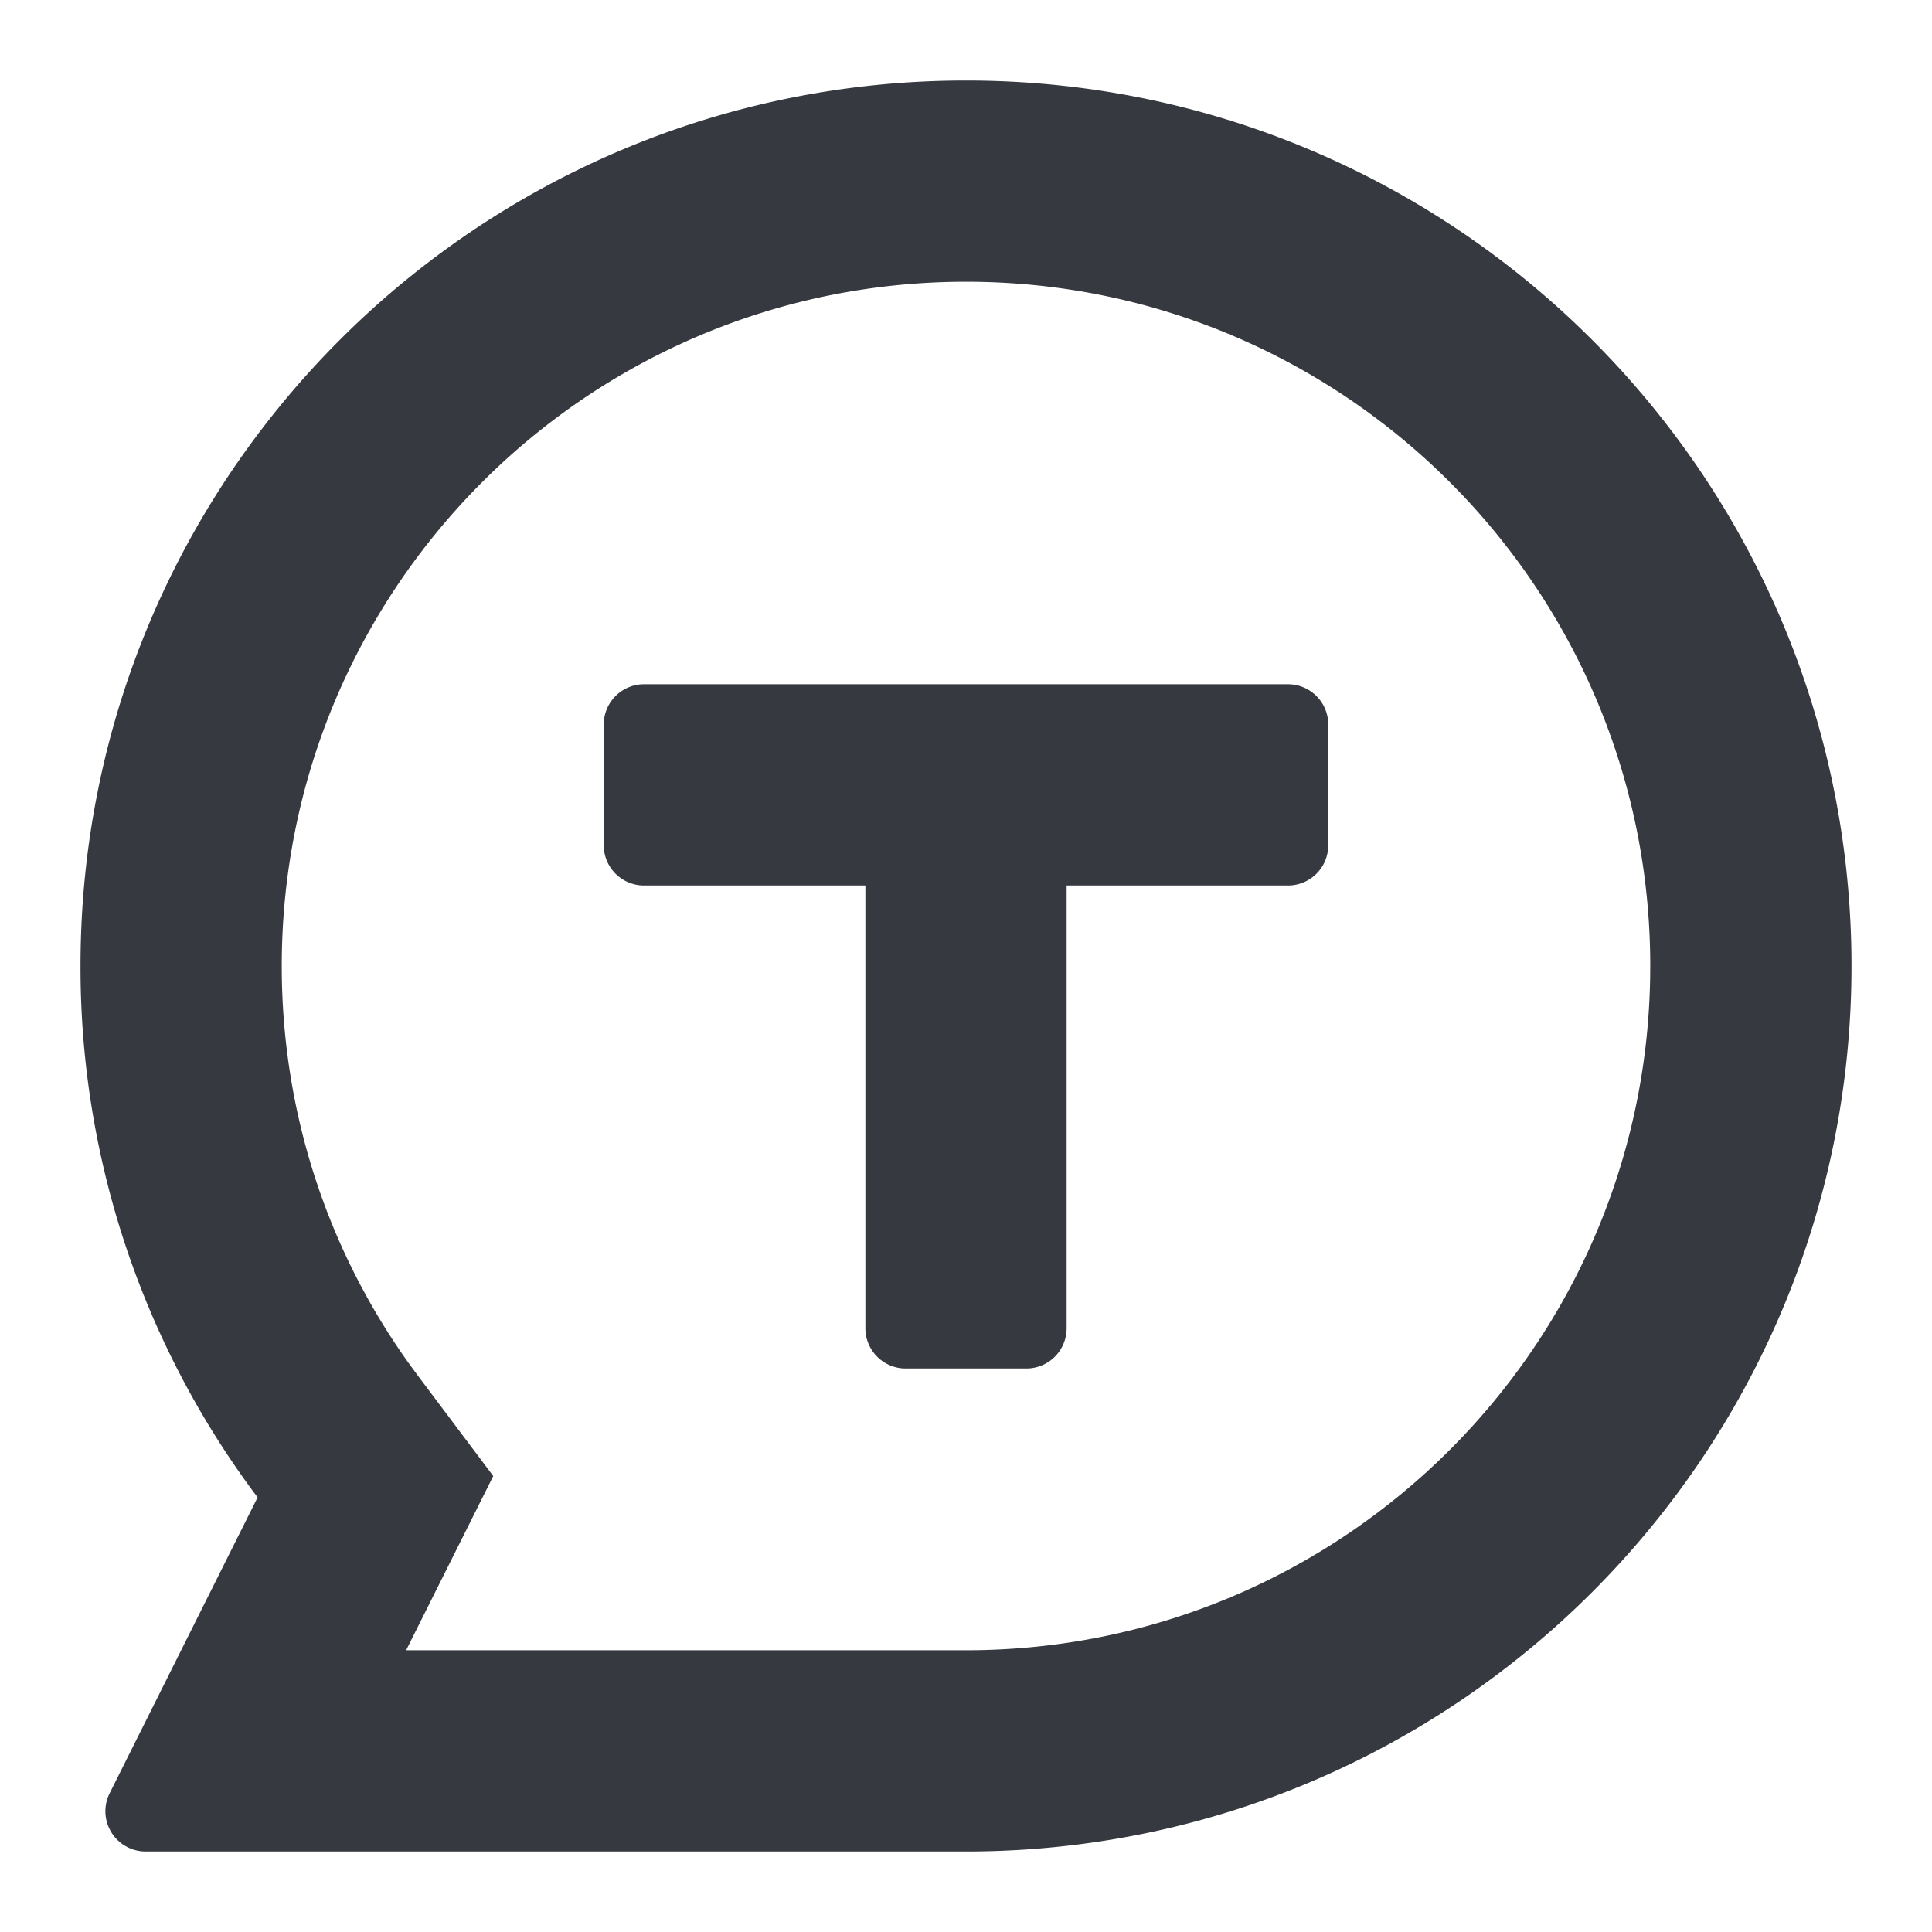 <?xml version="1.0" standalone="no"?><!DOCTYPE svg PUBLIC "-//W3C//DTD SVG 1.1//EN" "http://www.w3.org/Graphics/SVG/1.1/DTD/svg11.dtd"><svg t="1621410909885" class="icon" viewBox="0 0 1024 1024" version="1.1" xmlns="http://www.w3.org/2000/svg" p-id="5690" xmlns:xlink="http://www.w3.org/1999/xlink" width="200" height="200"><defs><style type="text/css"></style></defs><path d="M512 42.667c259.2 0 469.333 210.133 469.333 469.333s-210.133 469.333-469.333 469.333H77.184a21.333 21.333 0 0 1-19.072-30.869L136.533 793.643A467.264 467.264 0 0 1 42.667 512C42.667 252.8 252.8 42.667 512 42.667z m0 106.667C311.701 149.333 149.333 311.701 149.333 512c0 76.651 23.723 149.44 67.157 210.325l5.333 7.253 39.616 52.757L215.253 874.667H512c197.973 0 358.933-158.656 362.603-355.776L874.667 512c0-200.299-162.368-362.667-362.667-362.667z m170.667 213.333a21.333 21.333 0 0 1 21.333 21.333v64a21.333 21.333 0 0 1-21.333 21.333h-117.333v234.667a21.333 21.333 0 0 1-21.333 21.333h-64a21.333 21.333 0 0 1-21.333-21.333V469.333H341.333a21.333 21.333 0 0 1-21.333-21.333v-64a21.333 21.333 0 0 1 21.333-21.333h341.333z" fill="#363940" p-id="5691"></path></svg>